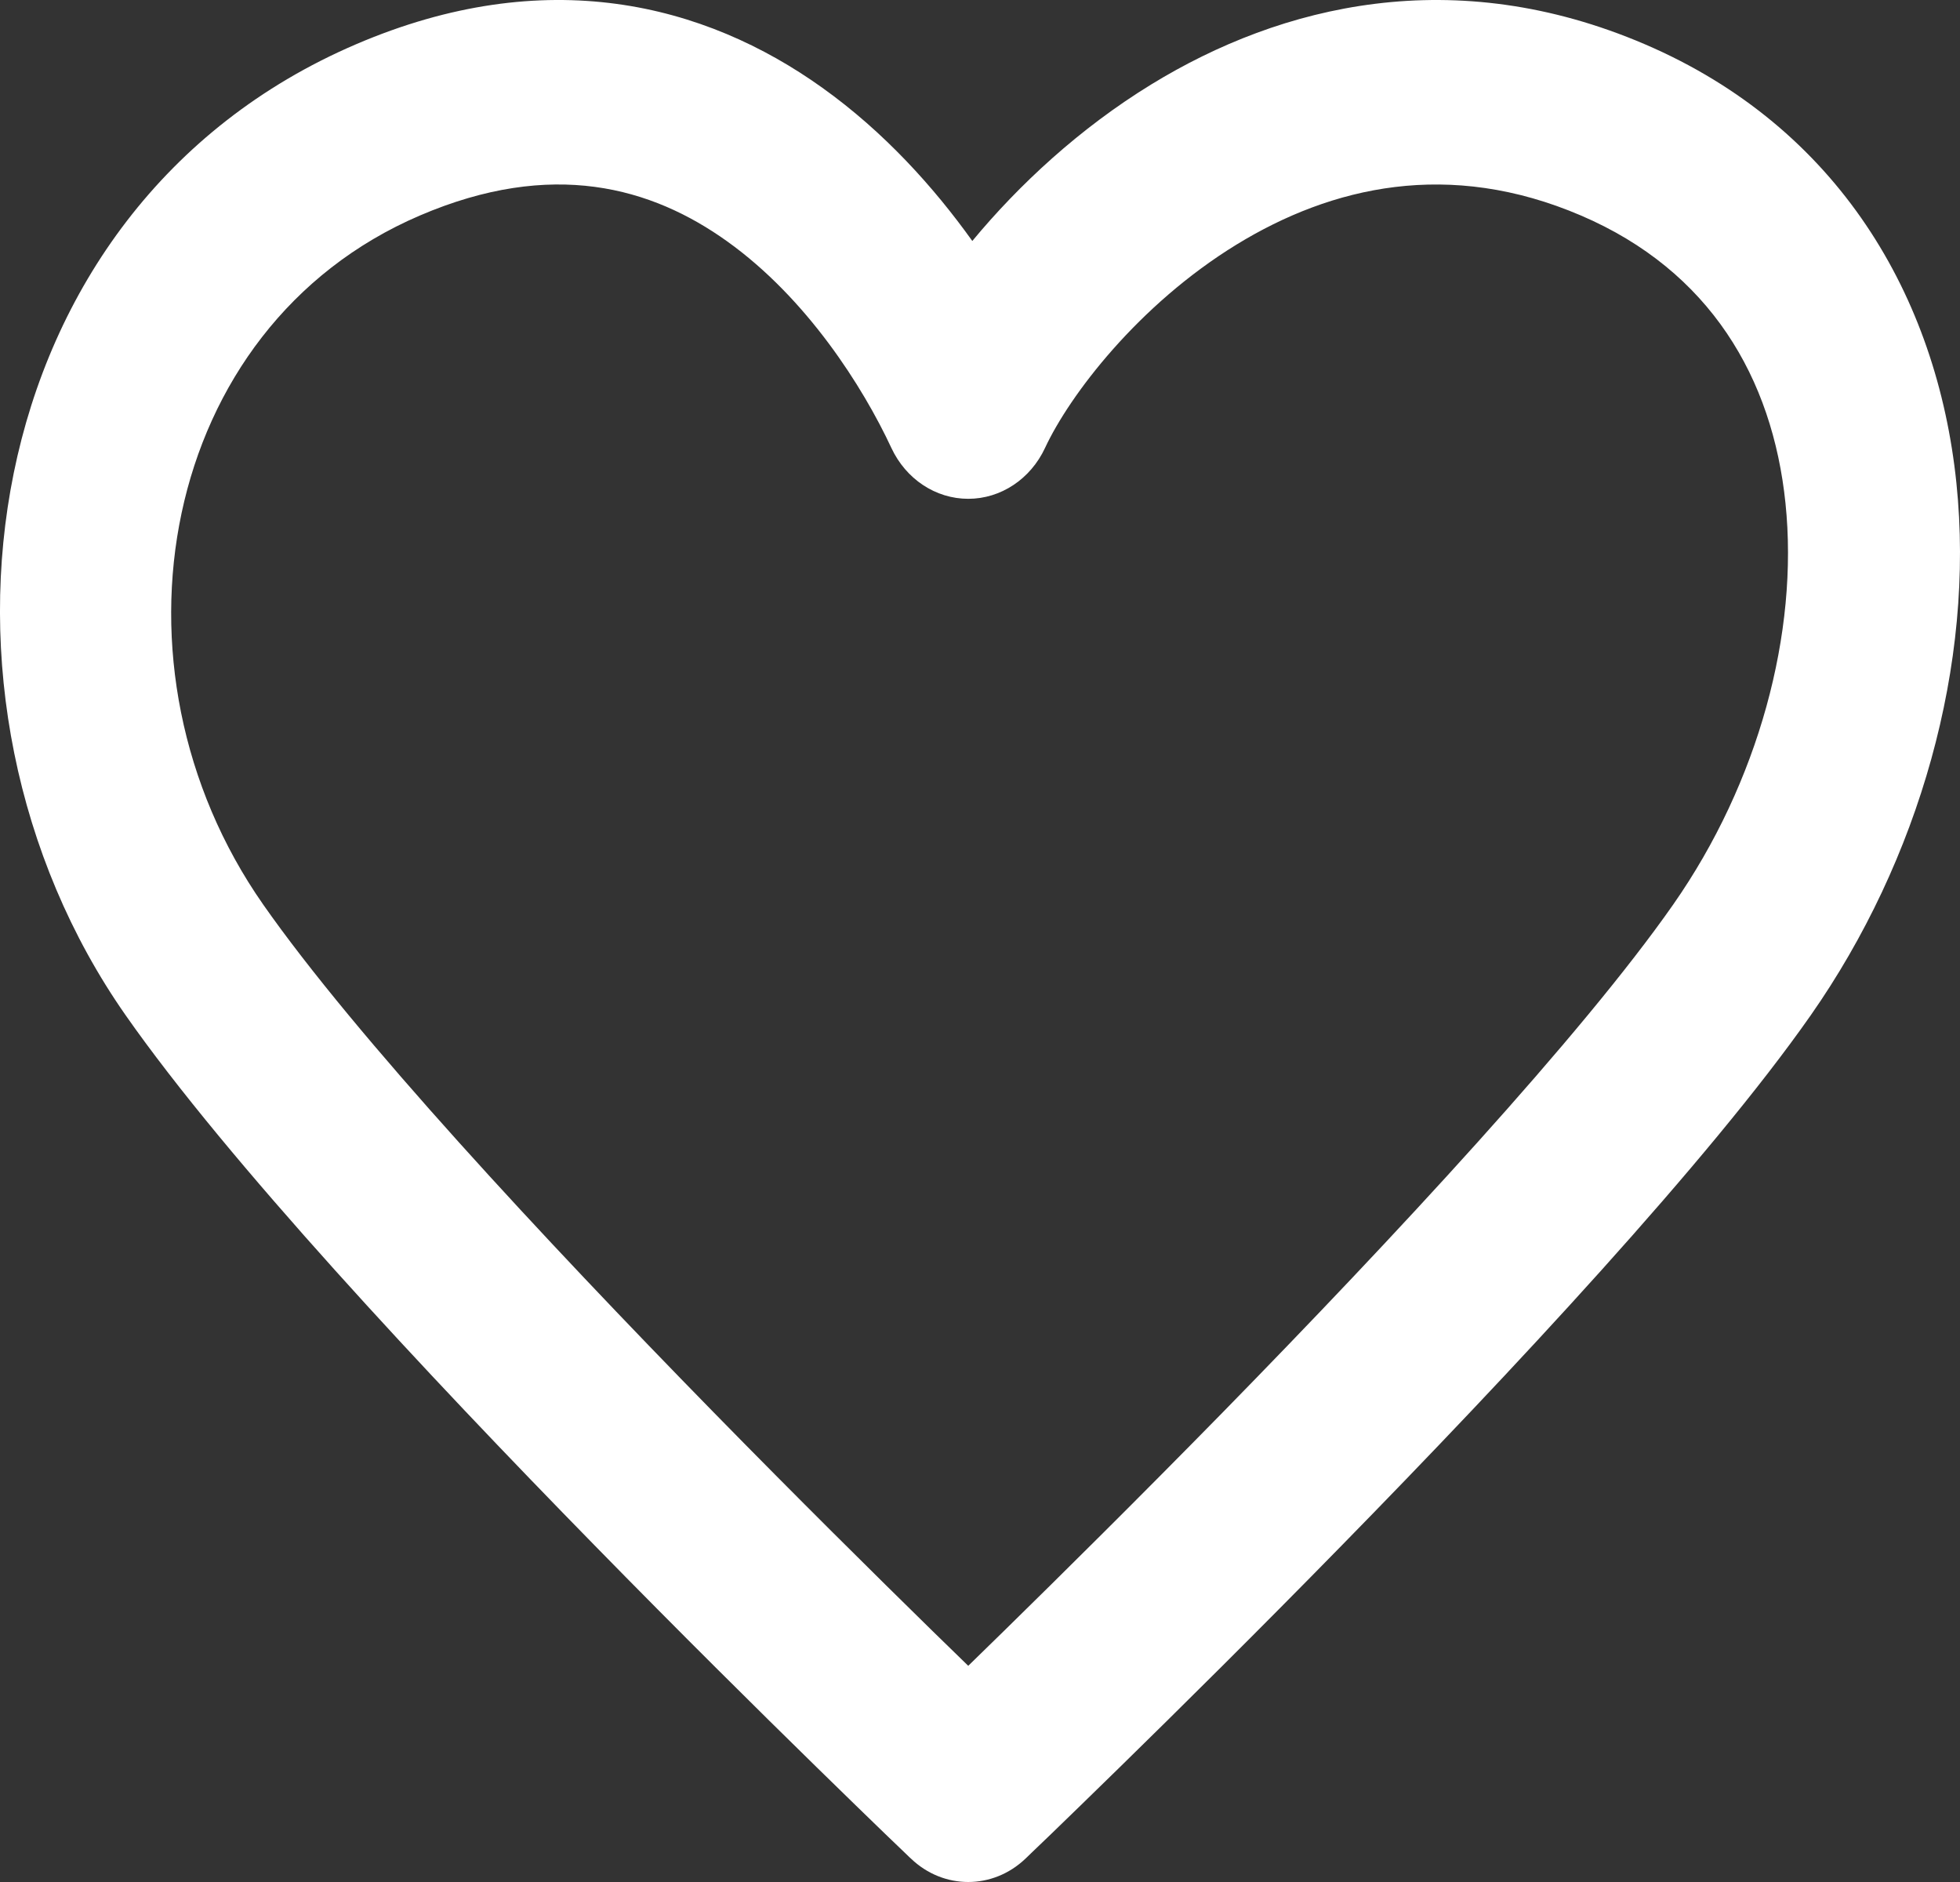 <svg width="25" height="24" viewBox="0 0 25 24" fill="none" xmlns="http://www.w3.org/2000/svg">
<rect x="0" y="0" width="25" height="24" fill="#333333" stroke="none"/>
<path fill-rule="evenodd" clip-rule="evenodd" d="M15.772 3.119C14.518 3.888 13.643 5.04 13.33 5.711C13.145 6.109 12.765 6.361 12.35 6.361C11.934 6.361 11.554 6.109 11.369 5.711C11.007 4.935 10.293 3.805 9.274 3.077C8.312 2.389 7.044 2.024 5.354 2.749C2.031 4.174 1.242 8.511 3.357 11.535C4.527 13.208 6.928 15.789 9.096 18.004C10.168 19.099 11.165 20.085 11.893 20.798C12.06 20.961 12.213 21.11 12.35 21.243C12.486 21.11 12.639 20.961 12.806 20.798C13.534 20.085 14.53 19.099 15.603 18.004C17.771 15.789 20.172 13.208 21.342 11.535C22.43 9.979 22.945 8.068 22.774 6.417C22.609 4.82 21.811 3.454 20.167 2.749C18.485 2.028 16.987 2.375 15.772 3.119ZM12.35 22.824C11.621 23.703 11.621 23.703 11.621 23.703L11.598 23.682L11.535 23.621C11.479 23.568 11.398 23.489 11.293 23.389C11.084 23.187 10.784 22.896 10.415 22.535C9.679 21.815 8.67 20.817 7.584 19.707C5.434 17.512 2.9 14.801 1.602 12.946C-1.218 8.915 -0.362 2.668 4.54 0.565C6.962 -0.474 8.985 0.043 10.49 1.12C11.278 1.683 11.912 2.388 12.402 3.073C12.995 2.357 13.769 1.638 14.684 1.077C16.348 0.057 18.551 -0.477 20.982 0.565C23.45 1.624 24.708 3.786 24.954 6.158C25.195 8.476 24.476 10.974 23.097 12.946C21.799 14.801 19.265 17.512 17.115 19.707C16.029 20.817 15.02 21.815 14.284 22.535C13.915 22.896 13.615 23.187 13.406 23.389C13.301 23.489 13.22 23.568 13.164 23.621L13.101 23.682L13.079 23.703C13.078 23.703 13.078 23.703 12.35 22.824ZM12.35 22.824L13.079 23.703C12.663 24.099 12.036 24.099 11.621 23.703L12.35 22.824Z" fill="white"/>
</svg>
